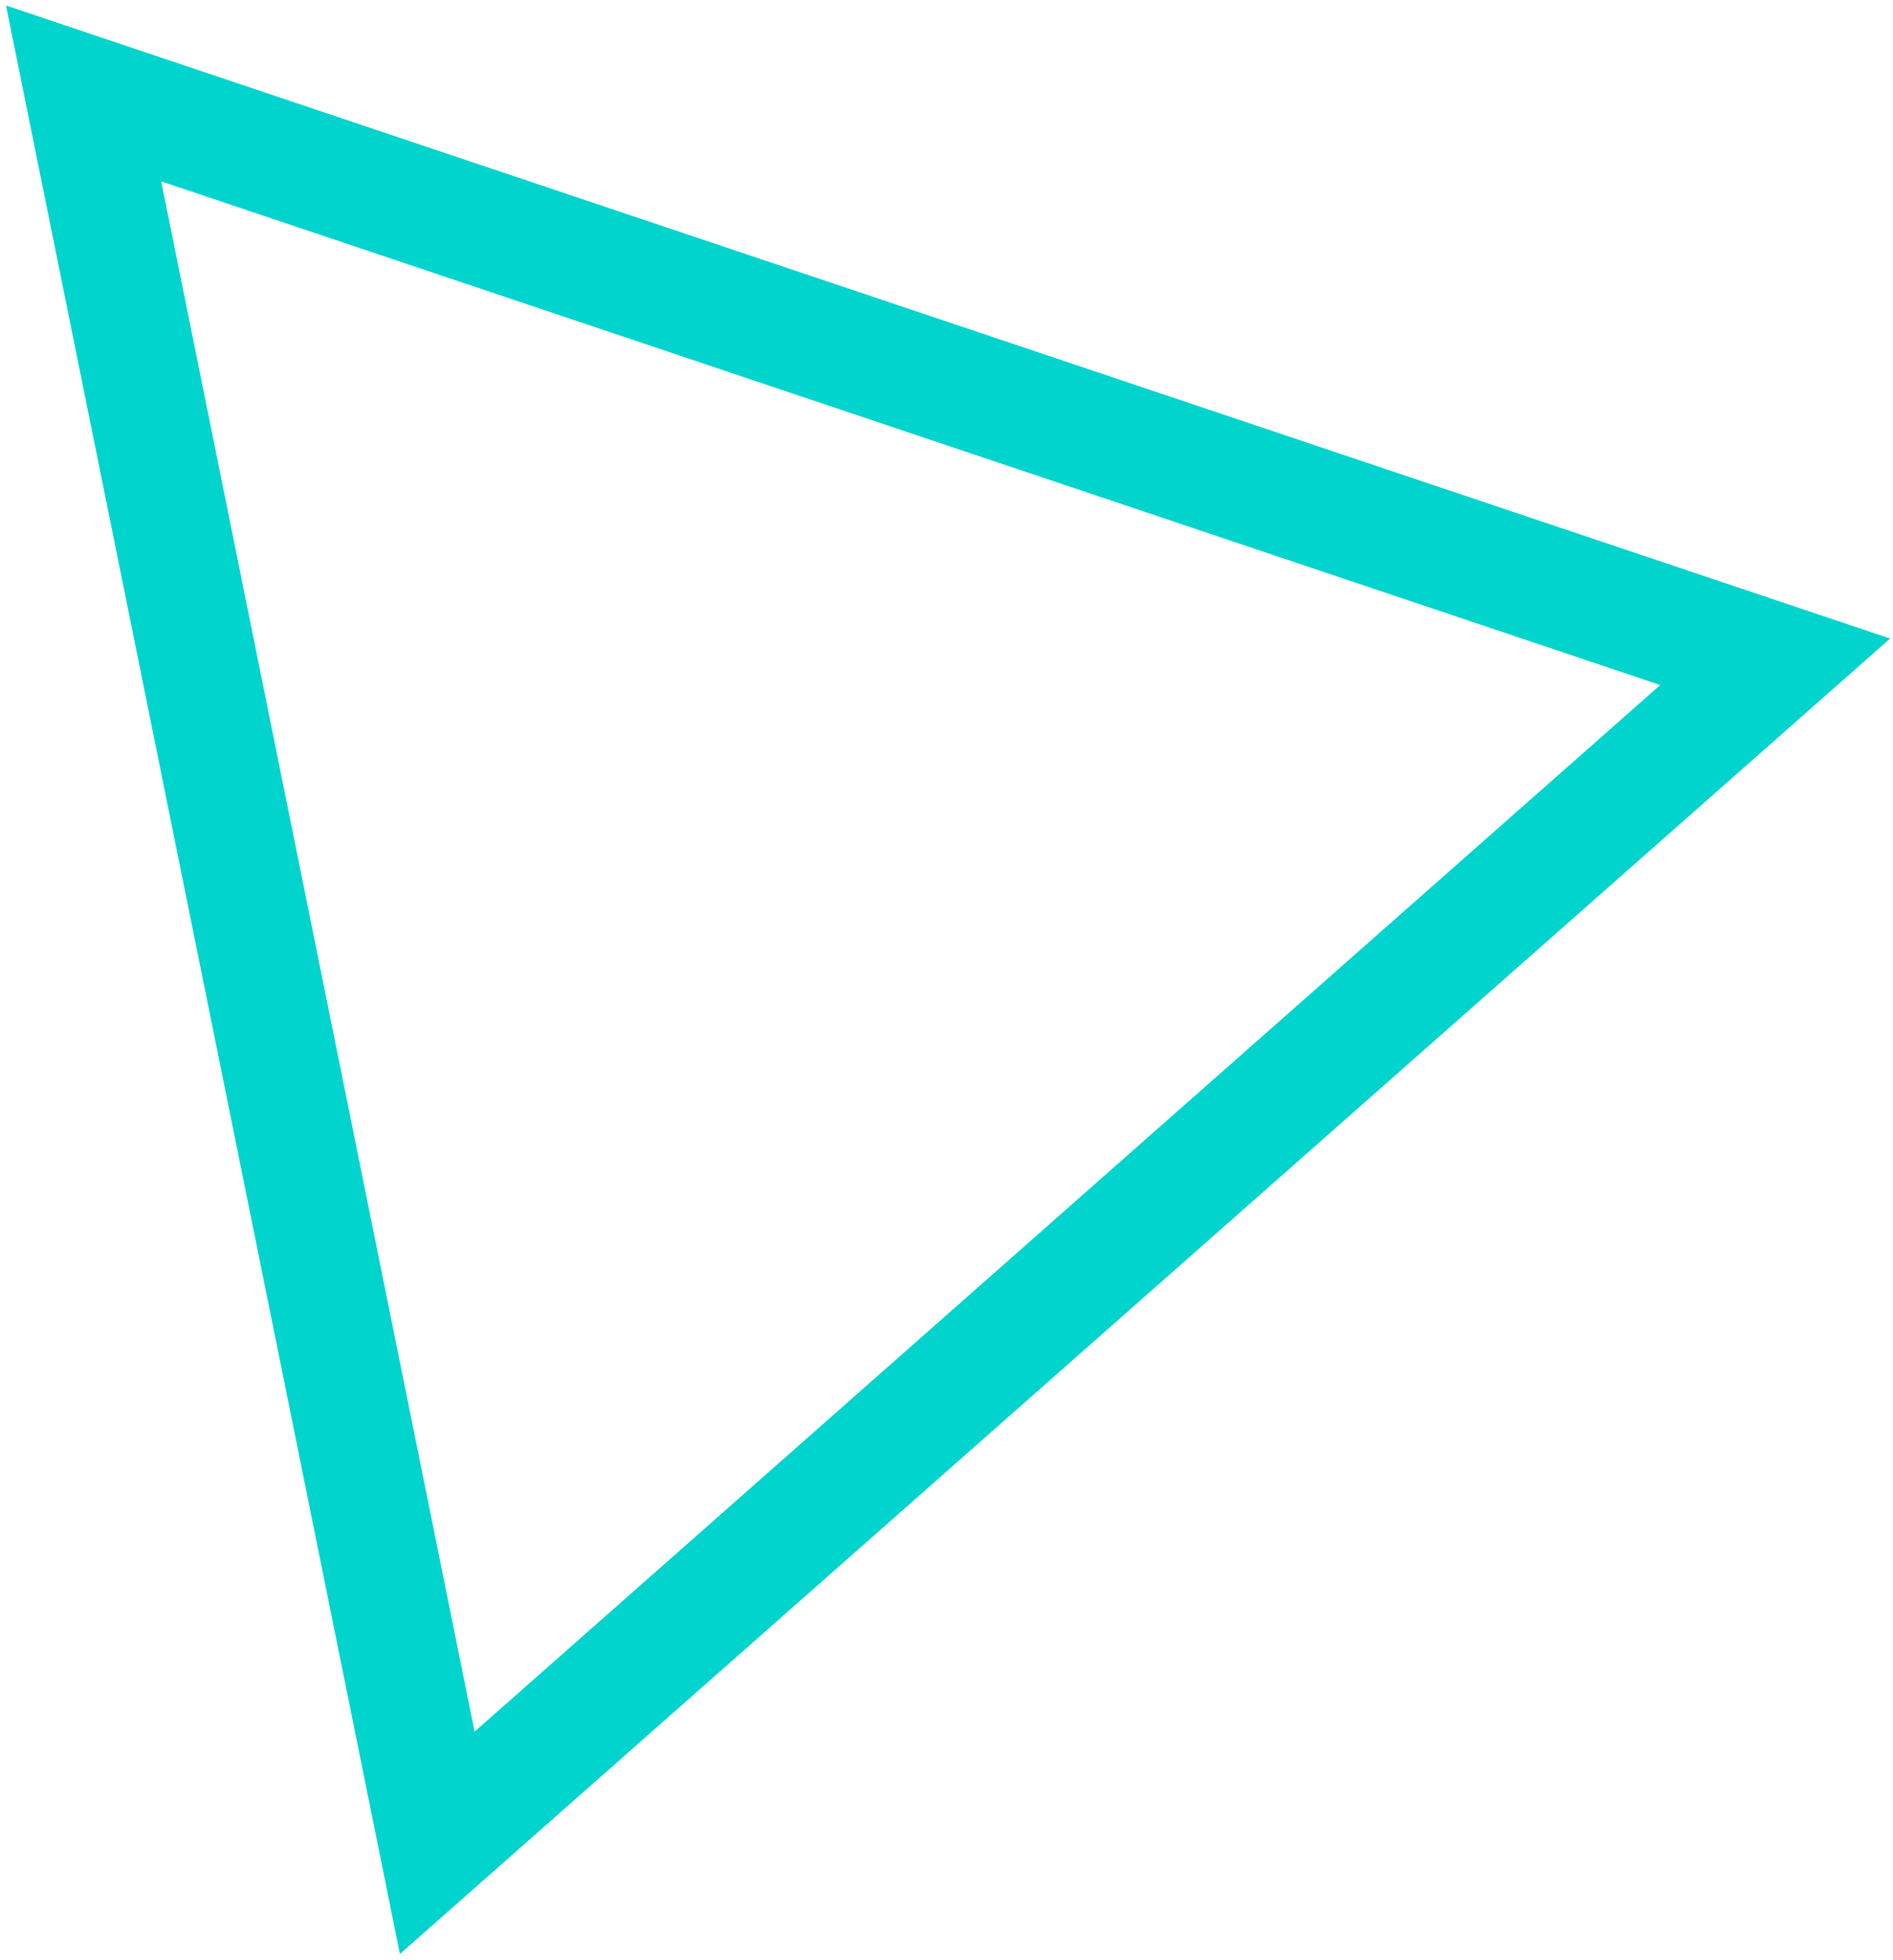 <svg width="113" height="117" viewBox="0 0 113 117" fill="none" xmlns="http://www.w3.org/2000/svg">
<path d="M105.966 39.497L26.101 109.984L4.99 5.576L105.966 39.497Z" stroke="#00D4CD" stroke-width="7"/>
</svg>
